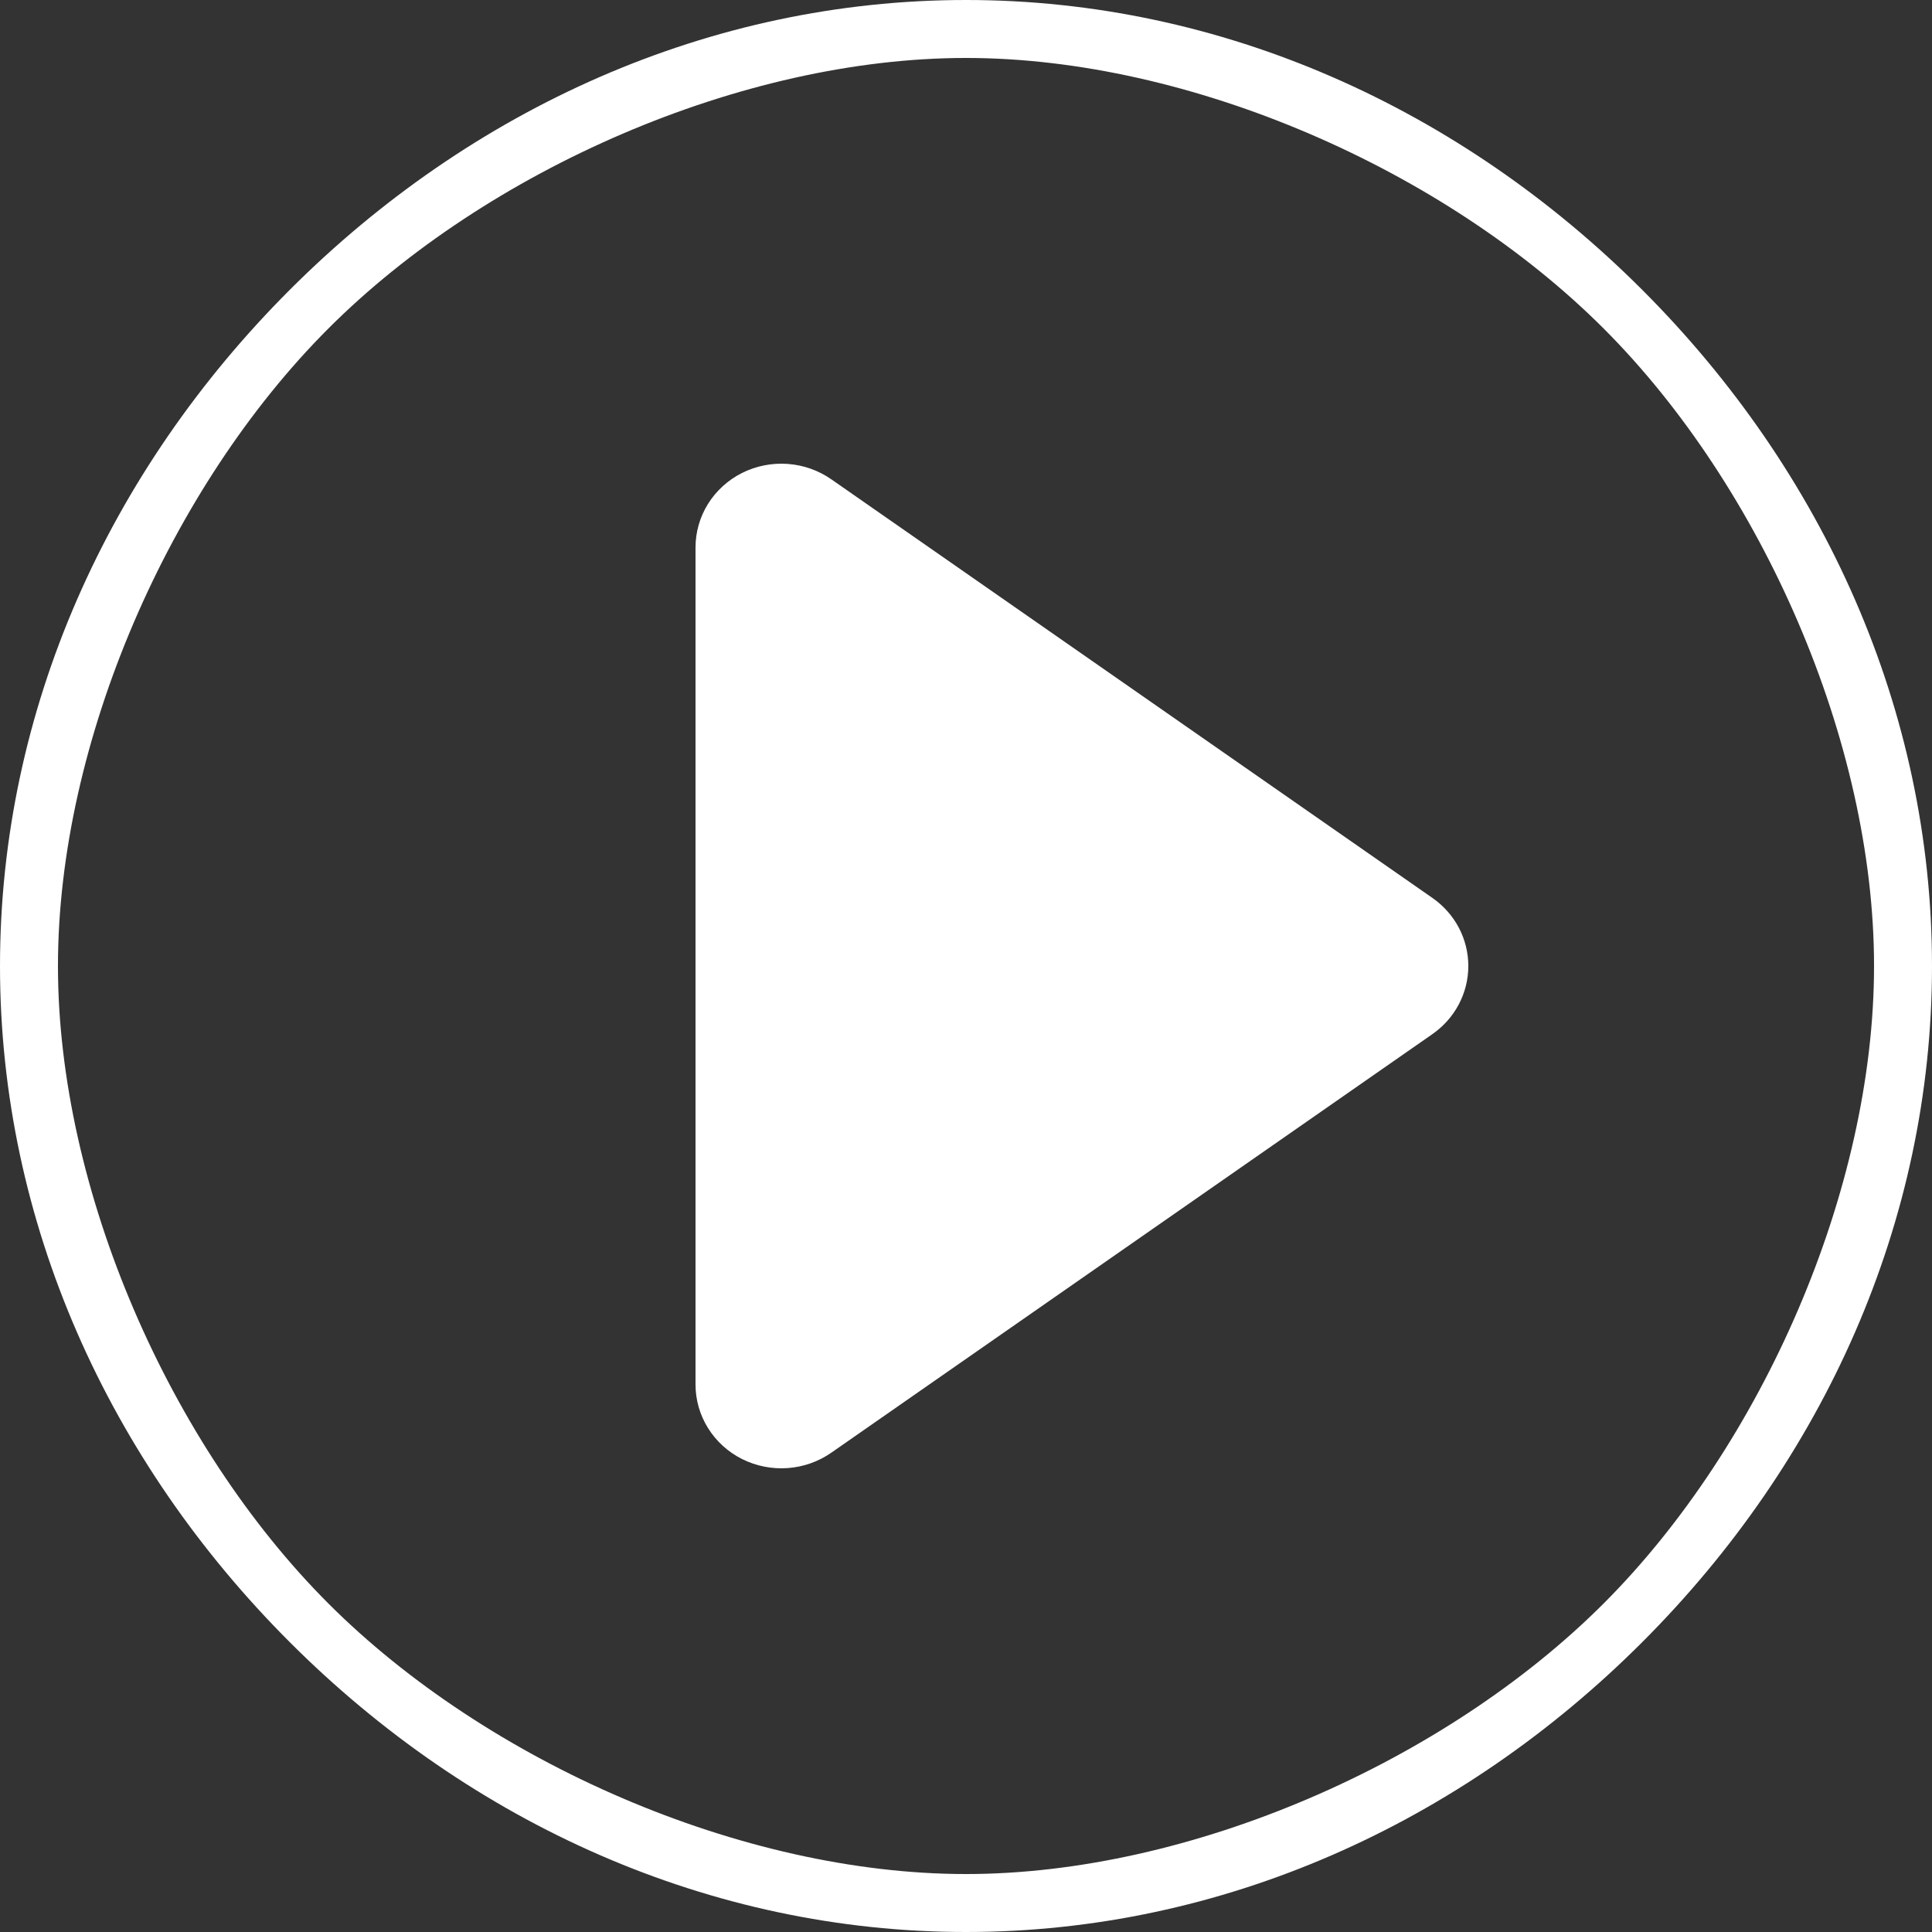 <svg width="50" height="50" viewBox="0 0 50 50" fill="none" xmlns="http://www.w3.org/2000/svg">
<rect x="0" y="0" width="50" height="50" fill="#333333" stroke="none"/>
<path d="M25 48.5C19.198 48.5 12.602 45.602 8.5 41.5C4.398 37.398 1.5 30.802 1.5 25C1.5 19.198 4.398 12.602 8.5 8.5C12.602 4.398 19.198 1.5 25 1.5C30.802 1.5 37.398 4.398 41.5 8.5C45.602 12.602 48.5 19.198 48.5 25C48.5 30.802 45.602 37.398 41.5 41.5C37.398 45.602 30.802 48.5 25 48.5ZM25 50C31.63 50 37.812 47.188 42.5 42.5C47.188 37.812 50 31.63 50 25C50 18.37 47.188 12.188 42.5 7.5C37.812 2.812 31.63 0 25 0C18.37 0 12.188 2.812 7.5 7.5C2.812 12.188 0 18.37 0 25C0 31.63 2.812 37.812 7.5 42.5C12.188 47.188 18.37 50 25 50Z" fill="white"/>
<path d="M19.204 12.24C19.568 12.058 19.976 11.977 20.384 12.006C20.791 12.035 21.183 12.173 21.515 12.405L37.069 23.237C37.357 23.437 37.592 23.702 37.754 24.008C37.916 24.315 38 24.655 38 25C38 25.345 37.916 25.685 37.754 25.992C37.592 26.299 37.357 26.563 37.069 26.764L21.515 37.595C21.183 37.827 20.791 37.965 20.384 37.994C19.977 38.023 19.569 37.942 19.205 37.76C18.842 37.578 18.537 37.301 18.325 36.961C18.112 36.621 18 36.23 18 35.832V14.168C18 13.77 18.112 13.38 18.324 13.039C18.537 12.699 18.841 12.423 19.204 12.24V12.24Z" fill="white"/>
</svg>
